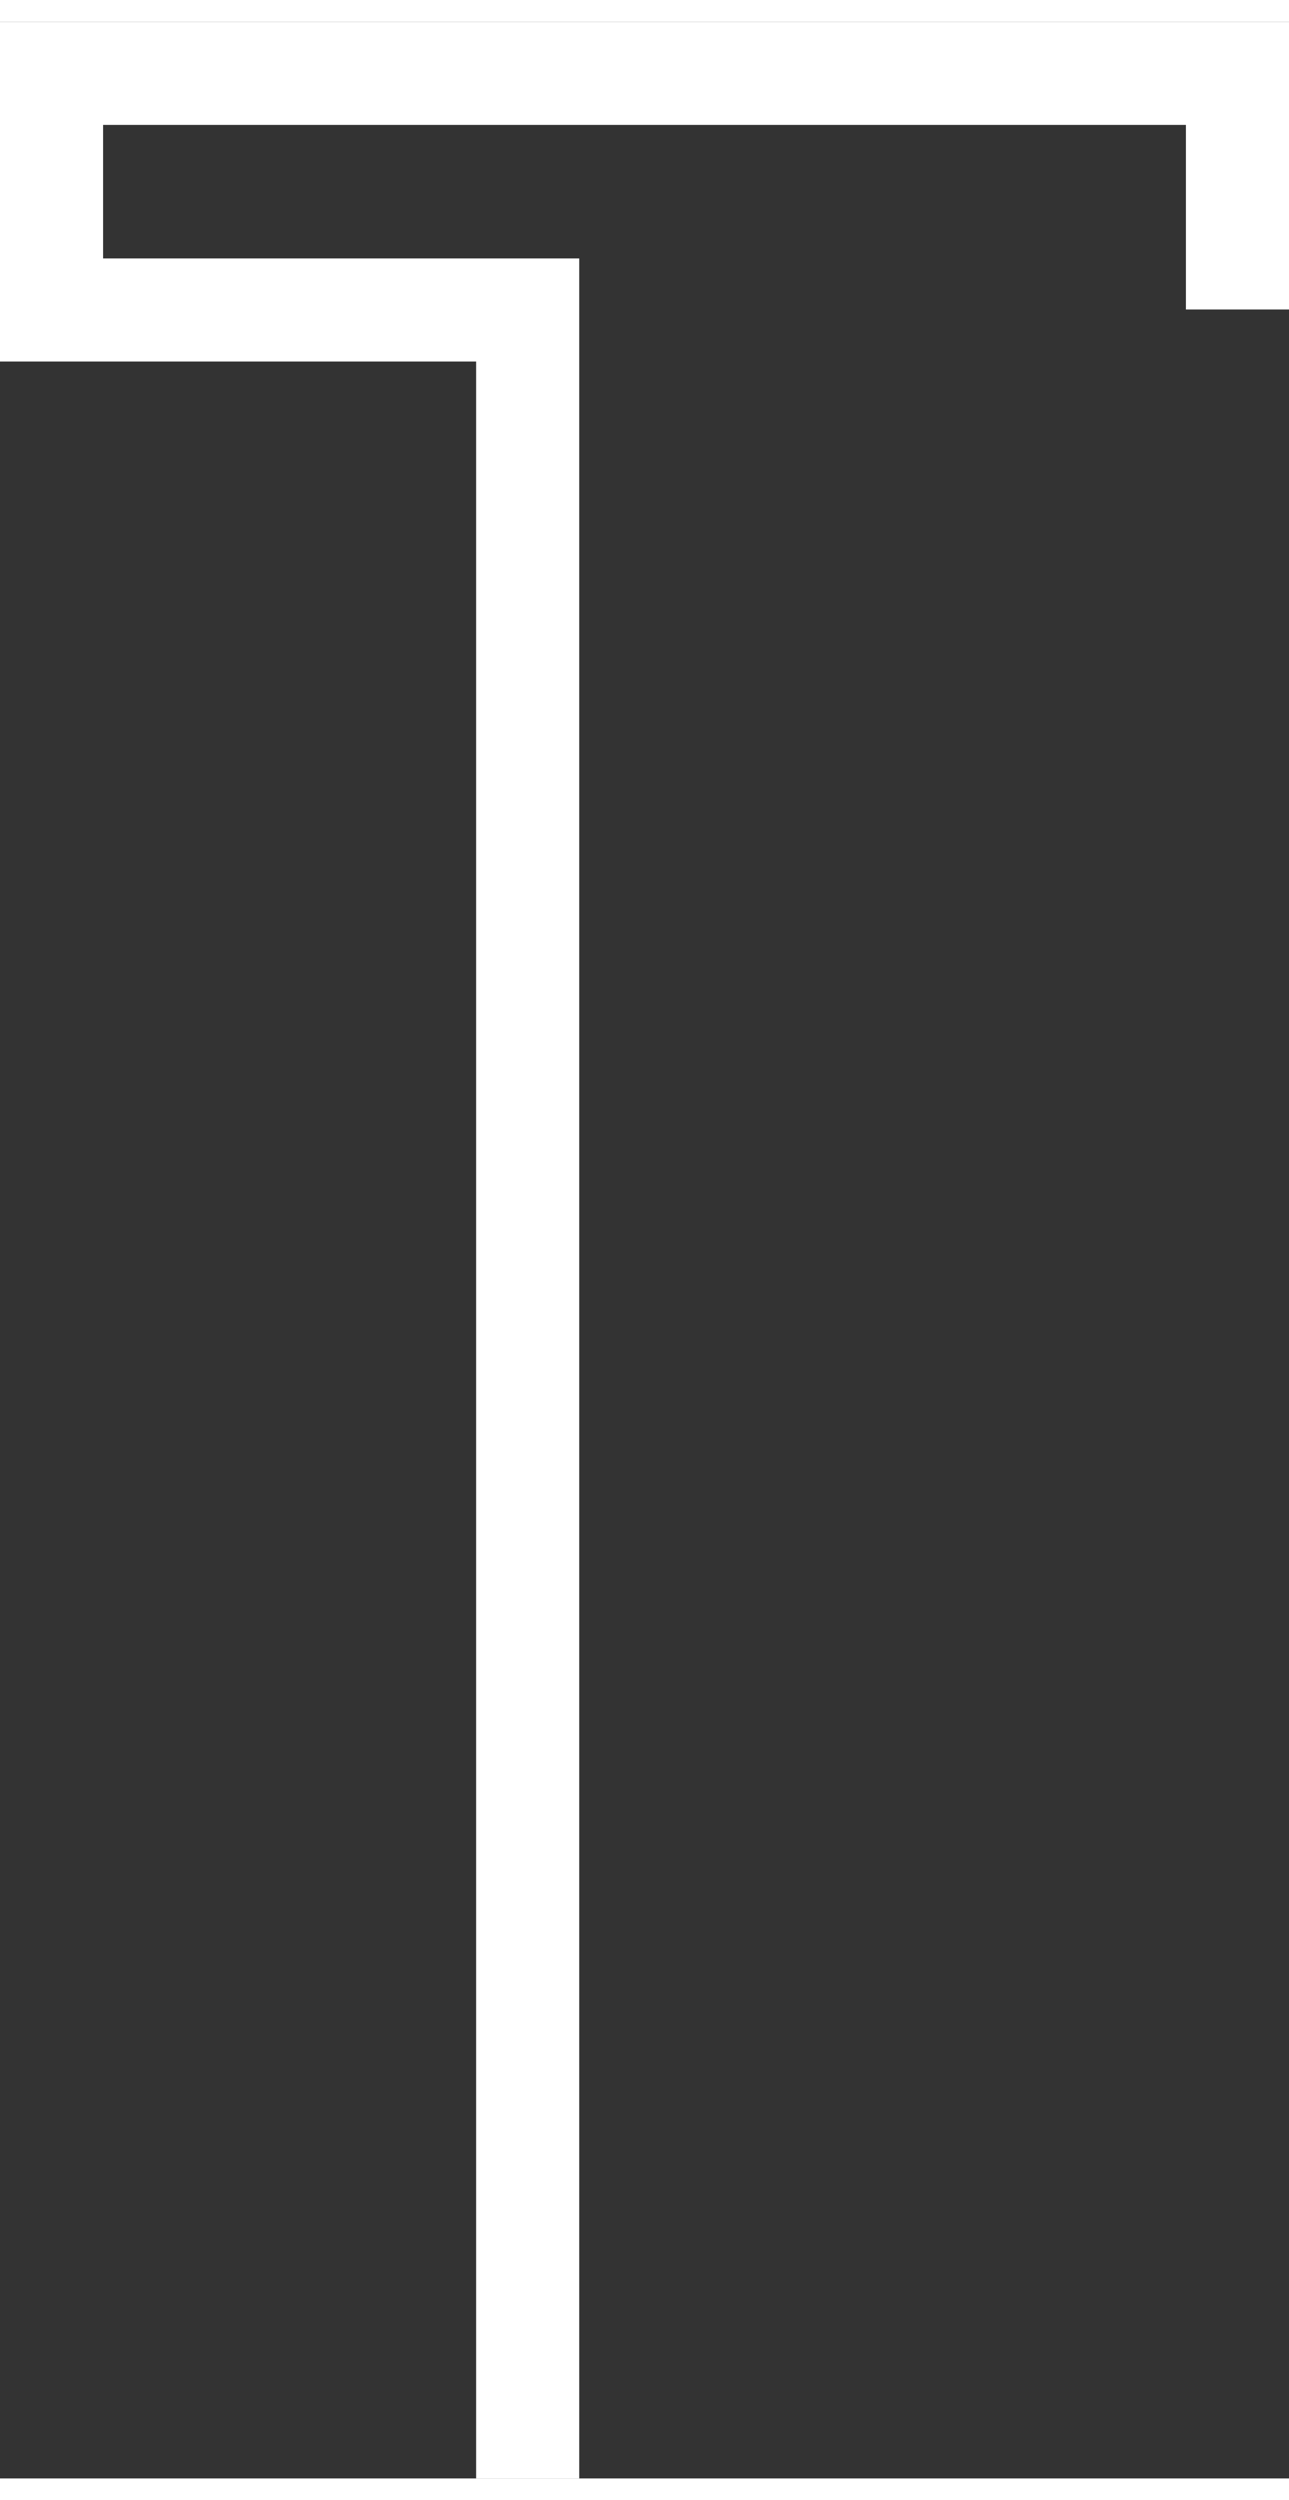 <?xml version="1.0" encoding="UTF-8"?>
<!DOCTYPE svg PUBLIC "-//W3C//DTD SVG 1.1//EN" "http://www.w3.org/Graphics/SVG/1.1/DTD/svg11.dtd">
<!-- Creator: CorelDRAW 2017 -->
<svg xmlns="http://www.w3.org/2000/svg" xml:space="preserve" width="33px" height="64px" version="1.1" style="shape-rendering:geometricPrecision; text-rendering:geometricPrecision; image-rendering:optimizeQuality; fill-rule:evenodd; clip-rule:evenodd"
viewBox="0 0 13.13 25.02"
 xmlns:xlink="http://www.w3.org/1999/xlink">
 <rect x="0" y="0" width="13.13" height="25.02" fill="#333333" stroke="none"/>
 <defs>
  <style type="text/css">
   <![CDATA[
    .fil0 {fill:white;fill-rule:nonzero}
   ]]>
  </style>
 </defs>
 <g id="Слой_x0020_1">
  <polygon class="fil0" points="5.9,25.02 4.85,25.02 4.85,3.46 0,3.46 0,0 13.13,0 13.13,2.93 12.08,2.93 12.08,1.05 1.05,1.05 1.05,2.41 5.9,2.41 "/>
 </g>
</svg>
